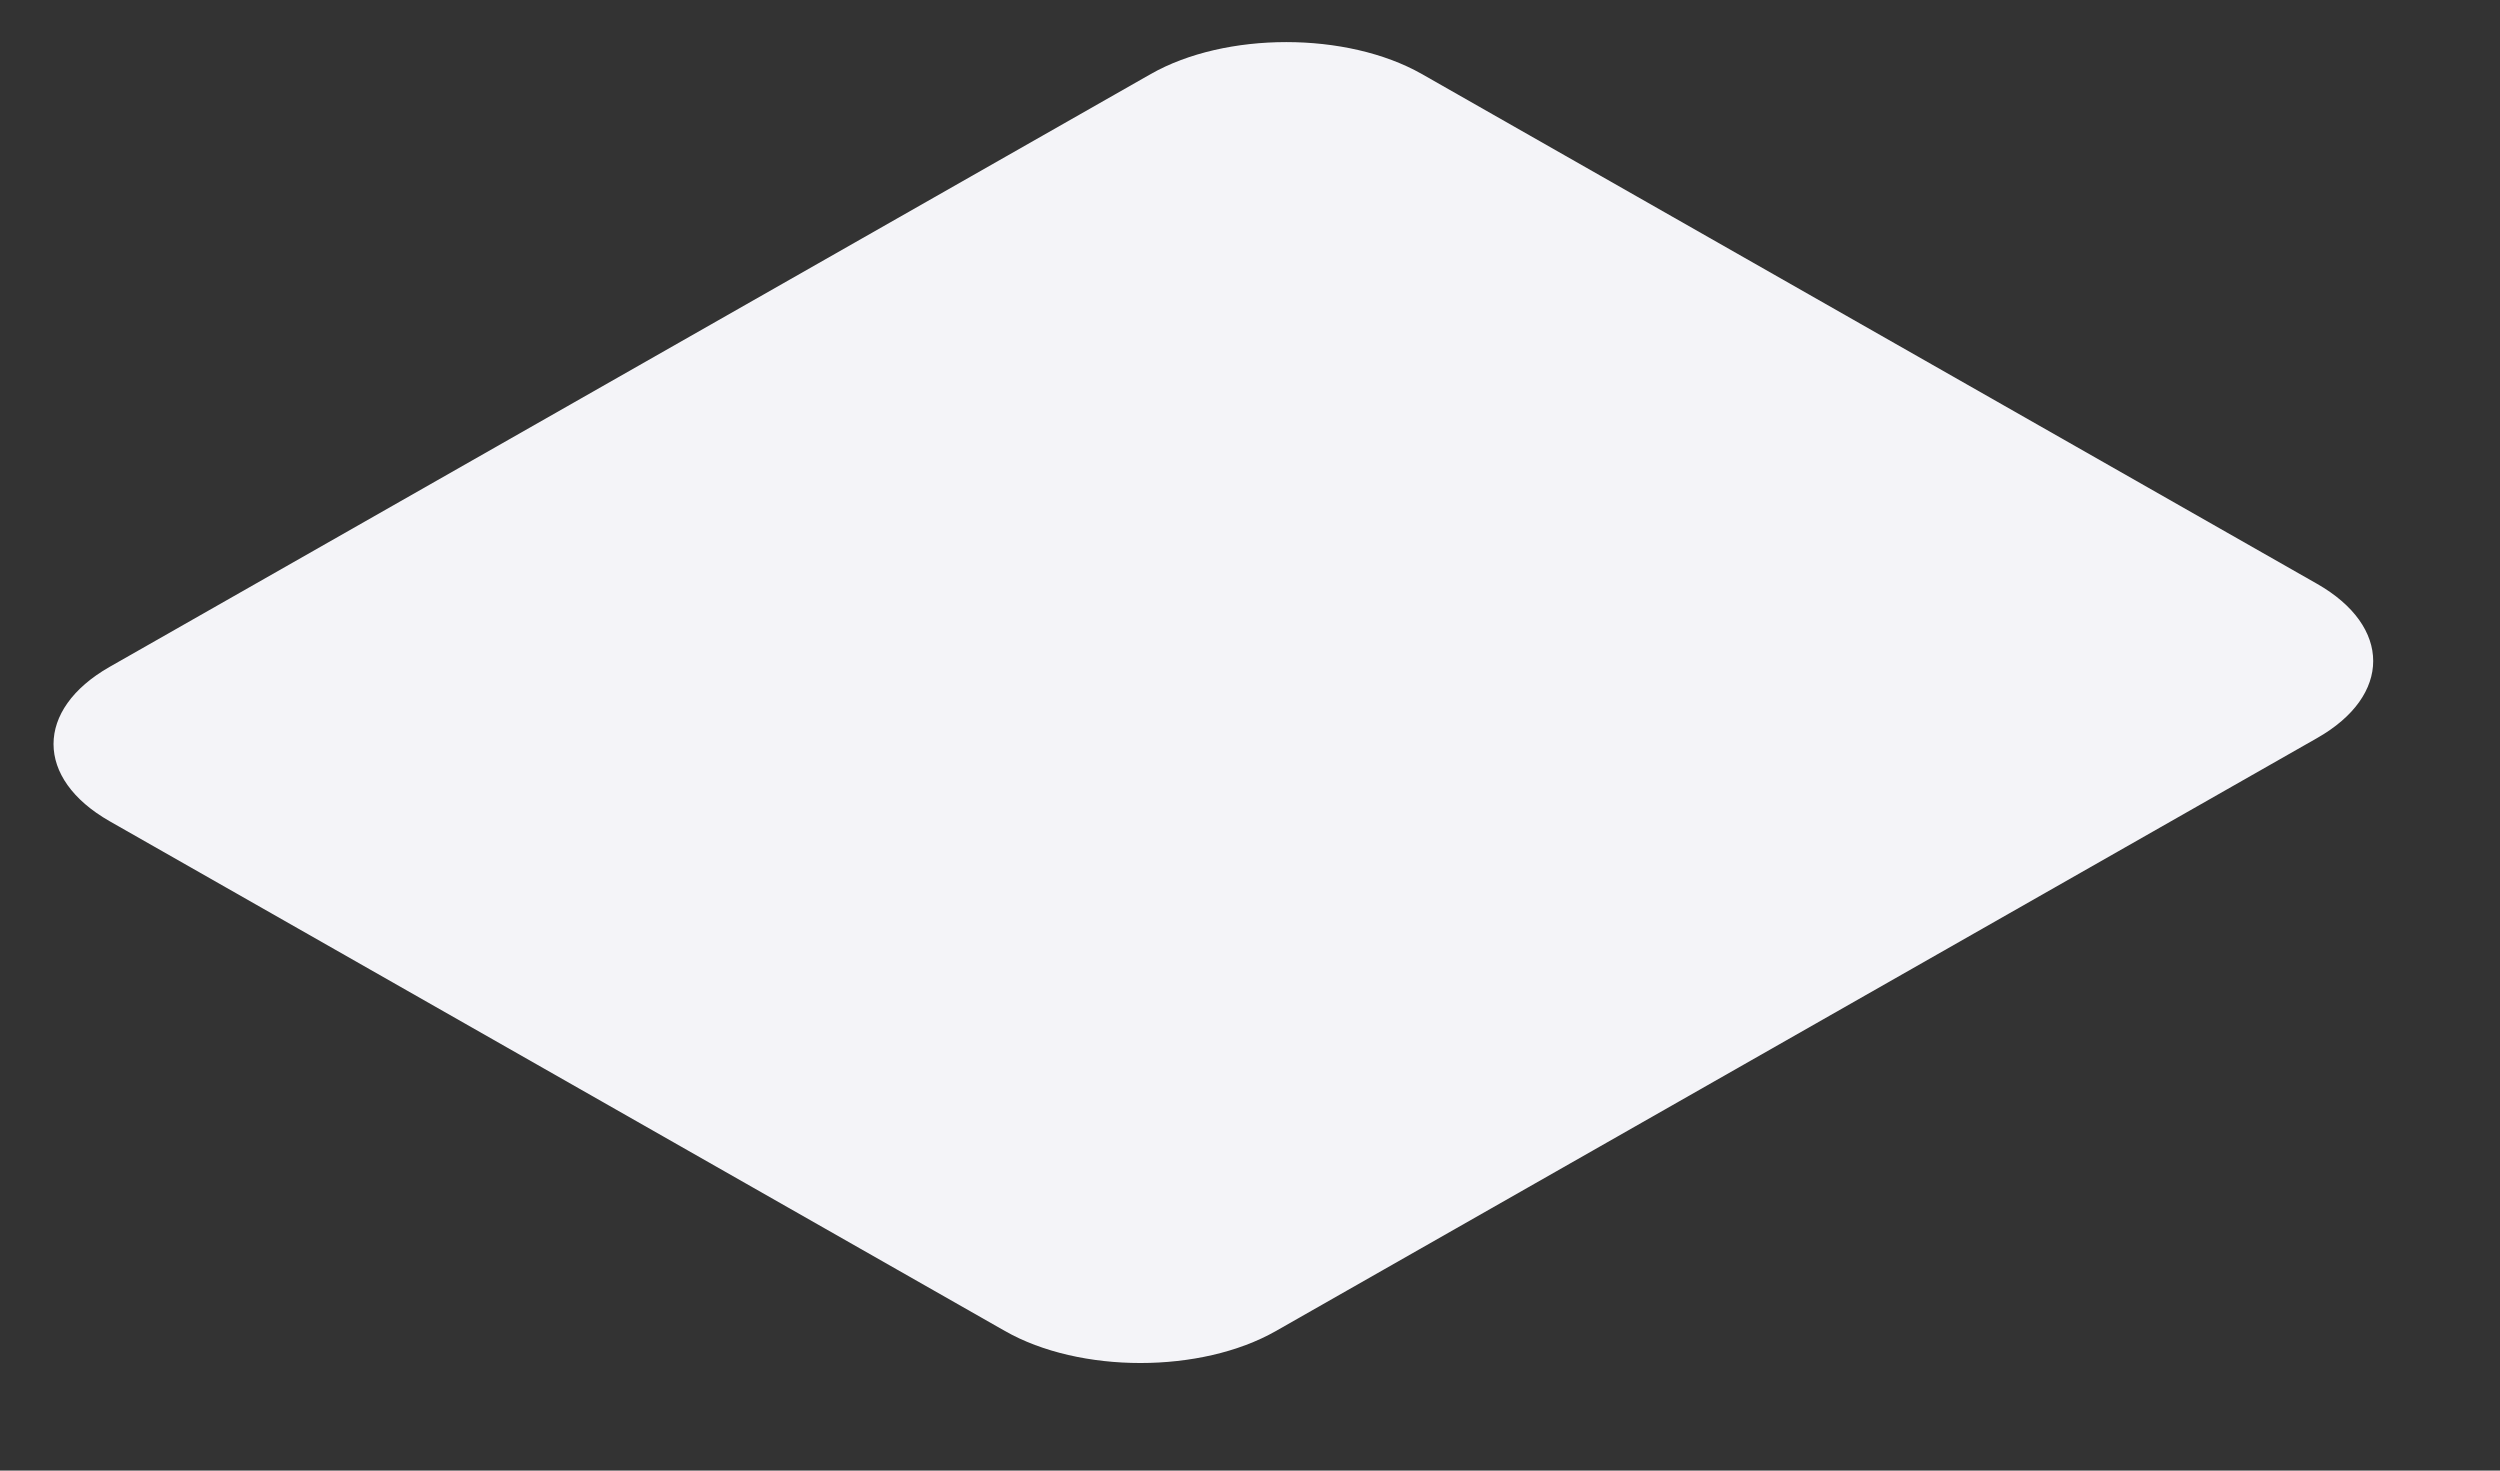 <svg width="17" height="10" viewBox="0 0 17 10" fill="none" xmlns="http://www.w3.org/2000/svg">
<rect x="0" y="0" width="17" height="10" fill="#333333" stroke="none"/>
<path d="M7.826 0.503L0.745 4.535C0.237 4.825 0.237 5.294 0.745 5.584L6.834 9.051C7.343 9.341 8.167 9.341 8.676 9.051L15.756 5.019C16.265 4.73 16.265 4.26 15.756 3.97L9.668 0.503C9.159 0.214 8.334 0.214 7.826 0.503Z" fill="#F4F4F8"/>
</svg>
